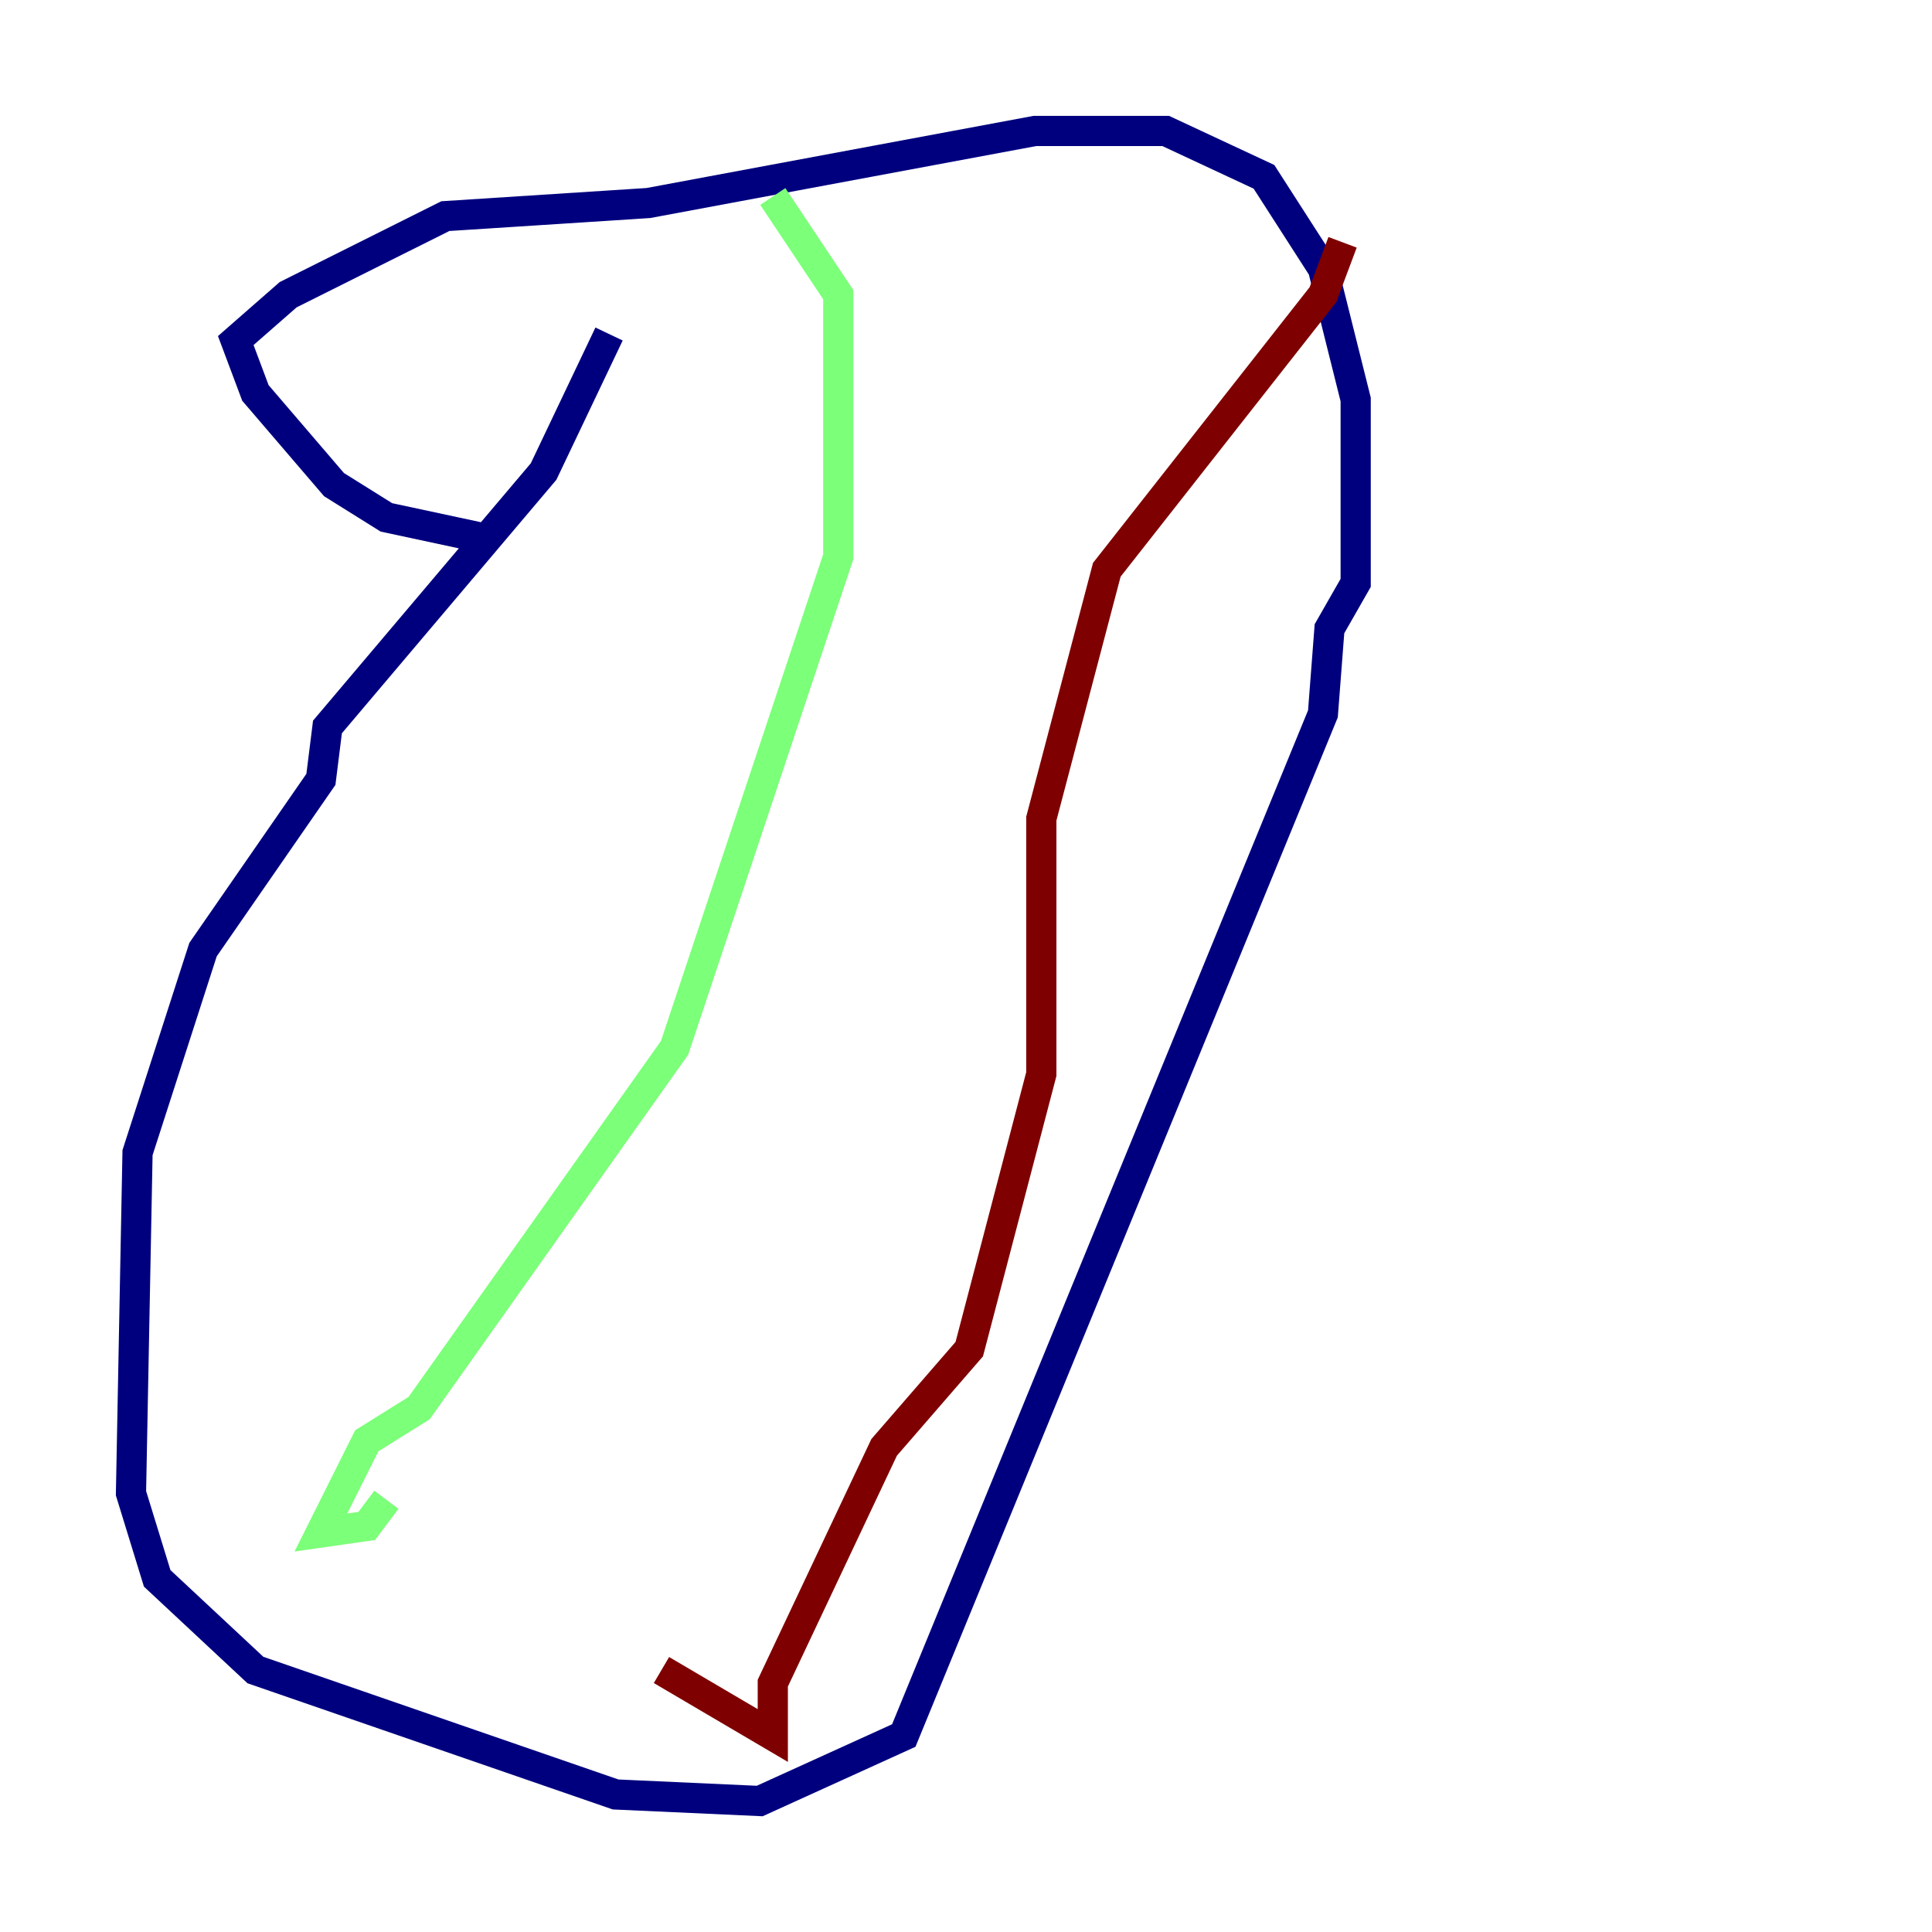 <?xml version="1.0" encoding="utf-8" ?>
<svg baseProfile="tiny" height="128" version="1.2" viewBox="0,0,128,128" width="128" xmlns="http://www.w3.org/2000/svg" xmlns:ev="http://www.w3.org/2001/xml-events" xmlns:xlink="http://www.w3.org/1999/xlink"><defs /><polyline fill="none" points="40.352,22.129 36.014,31.241 21.695,48.163 21.261,51.634 13.451,62.915 9.112,76.366 8.678,98.929 10.414,104.57 16.922,110.644 40.786,118.888 50.332,119.322 59.878,114.983 87.647,47.295 88.081,41.654 89.817,38.617 89.817,26.468 87.647,17.79 83.742,11.715 77.234,8.678 68.556,8.678 42.956,13.451 29.505,14.319 19.091,19.525 15.62,22.563 16.922,26.034 22.129,32.108 25.6,34.278 31.675,35.58" stroke="#00007f" stroke-width="2" /><polyline fill="none" points="51.2,13.017 55.539,19.525 55.539,36.881 44.691,69.424 27.77,93.288 24.298,95.458 21.261,101.532 24.298,101.098 25.6,99.363" stroke="#7cff79" stroke-width="2" /><polyline fill="none" points="88.949,16.054 87.647,19.525 73.329,37.749 68.99,54.237 68.99,71.159 64.217,89.383 58.576,95.891 51.2,111.512 51.2,114.983 43.824,110.644" stroke="#7f0000" stroke-width="2" /></svg>